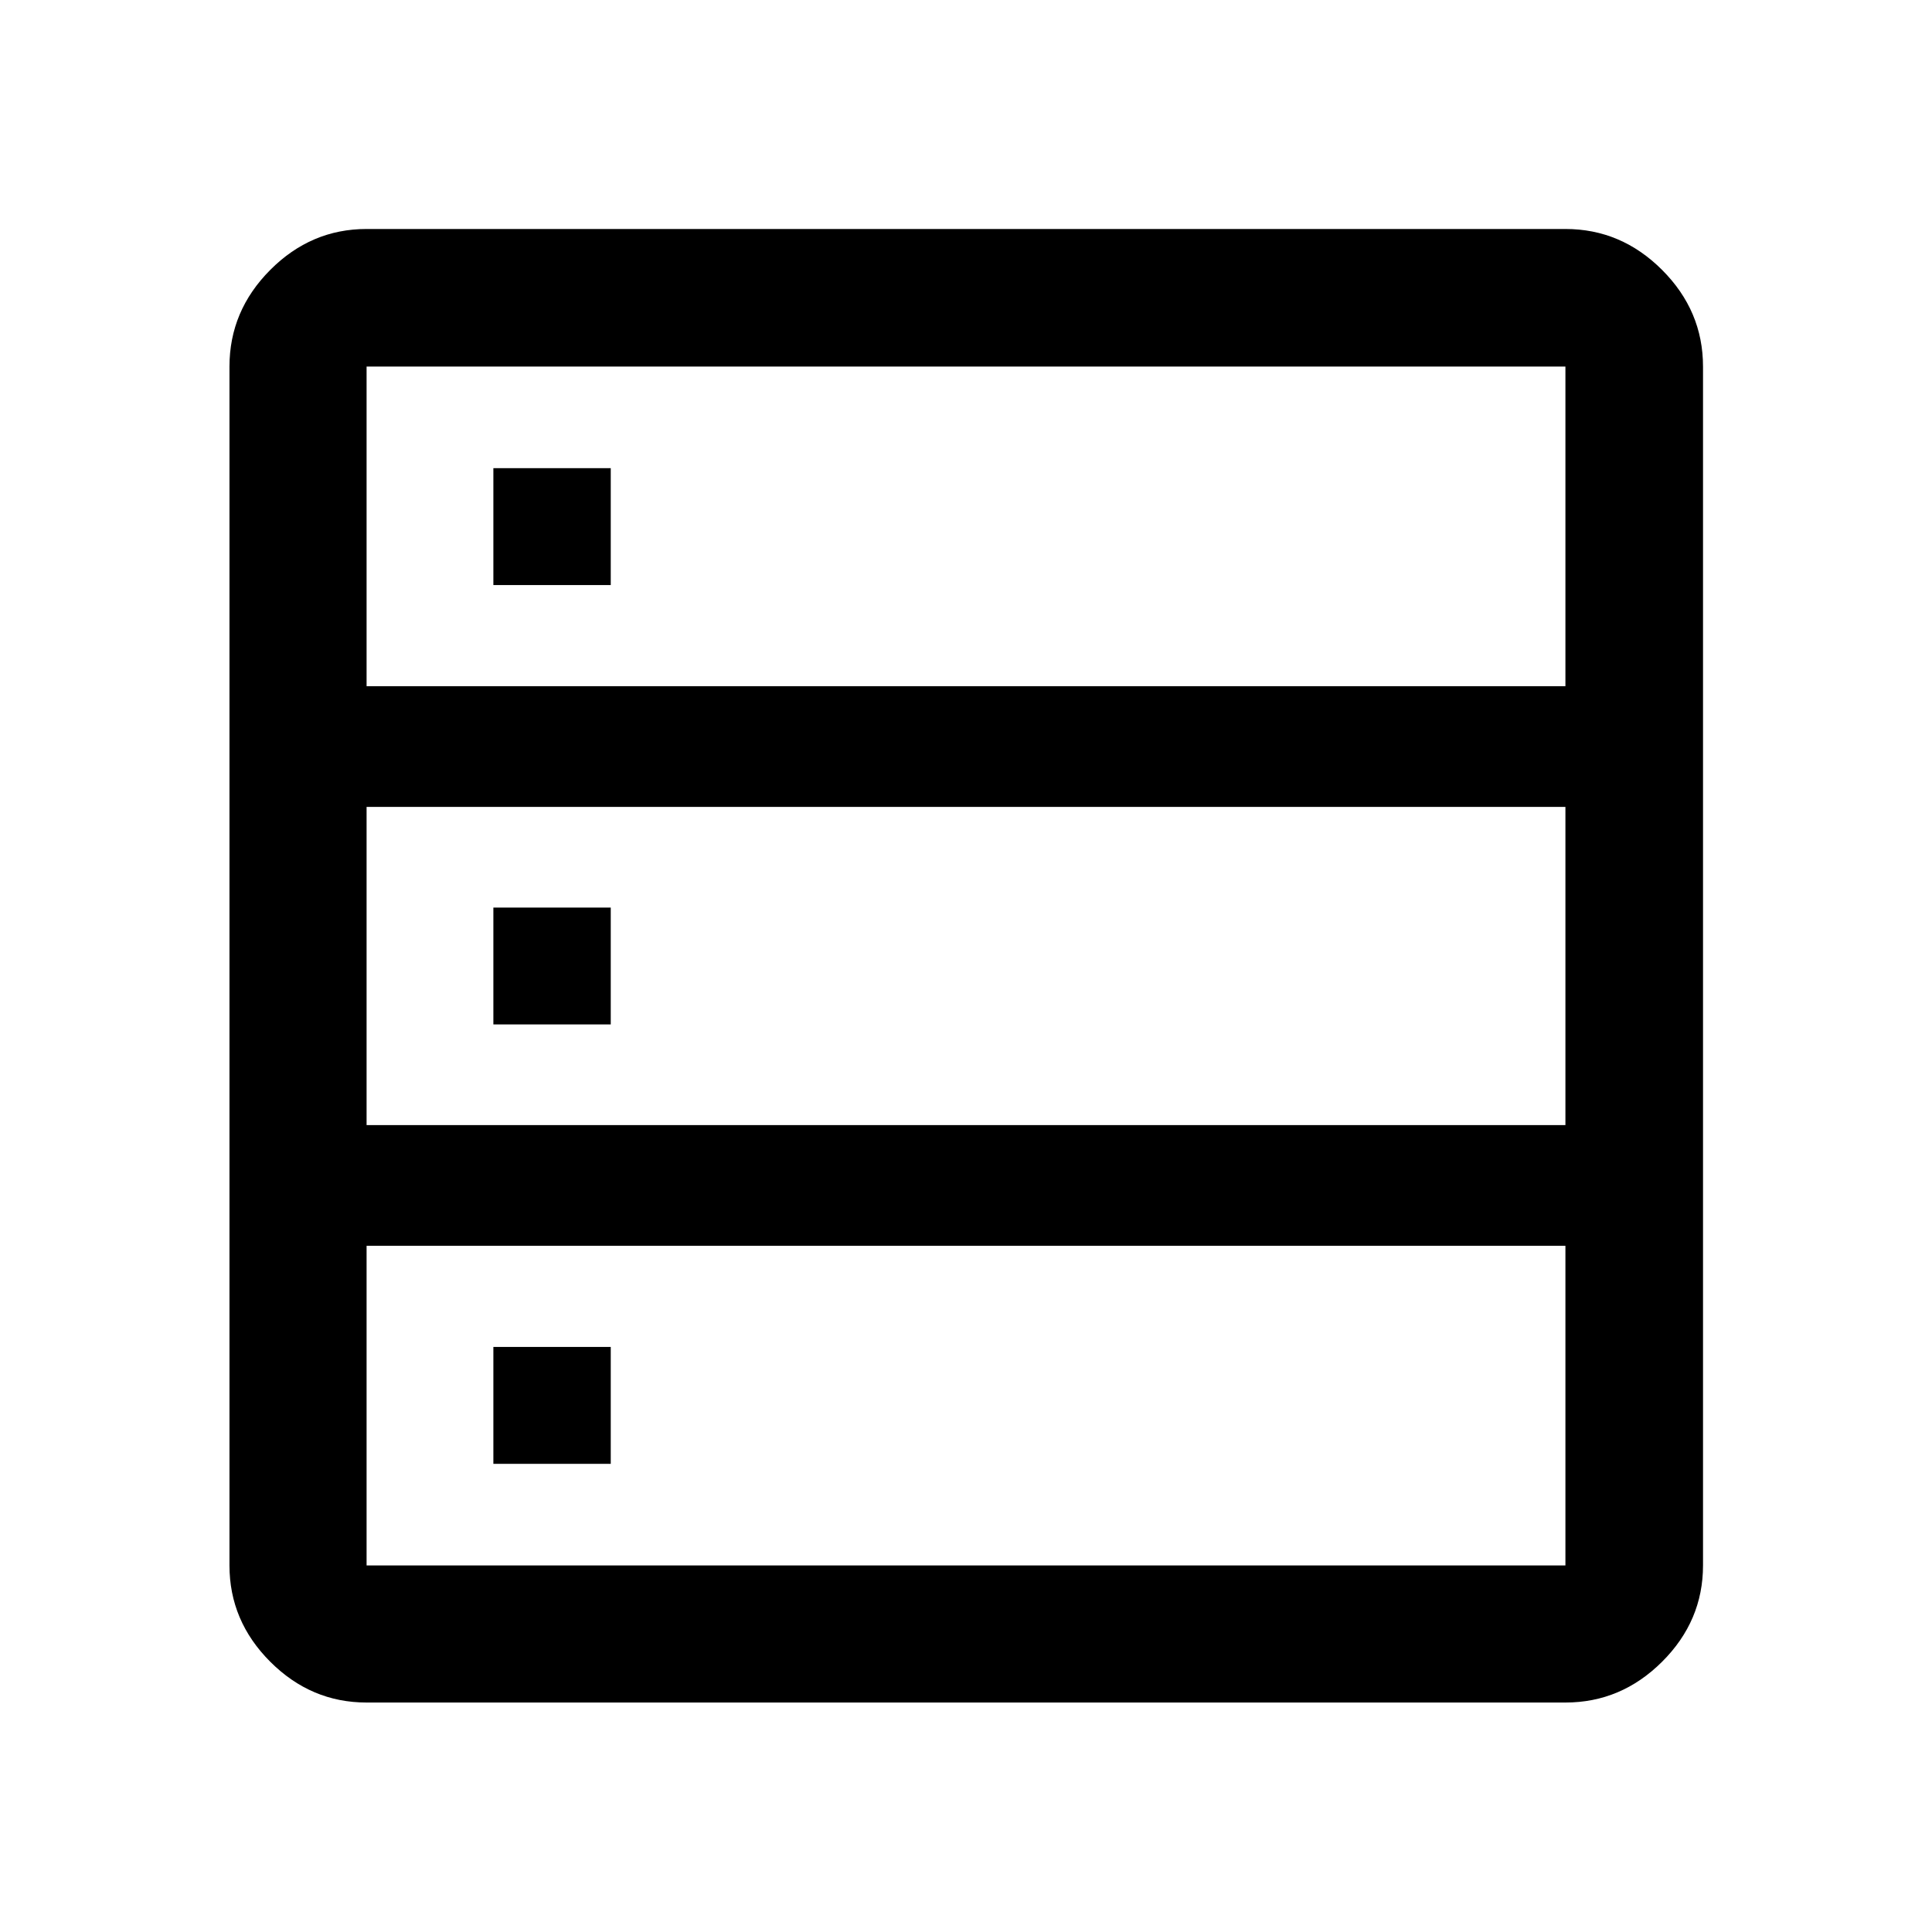 <svg xmlns="http://www.w3.org/2000/svg" height="48" viewBox="0 -960 960 960" width="48"><path d="M182.152-114.022q-27.599 0-47.865-20.265-20.265-20.266-20.265-47.865v-595.696q0-27.697 20.265-48.033 20.266-20.337 47.865-20.337h595.696q27.697 0 48.033 20.337 20.337 20.336 20.337 48.033v595.696q0 27.599-20.337 47.865-20.336 20.265-48.033 20.265H182.152Zm0-505.021h595.696v-158.805H182.152v158.805Zm0 218.086h595.696v-158.086H182.152v158.086Zm0 218.805h595.696v-158.805H182.152v158.805Zm63-487.131v-58.087h58.326v58.087h-58.326Zm0 218.326v-58.086h58.326v58.086h-58.326Zm0 218.327v-58.087h58.326v58.087h-58.326Z"/></svg>